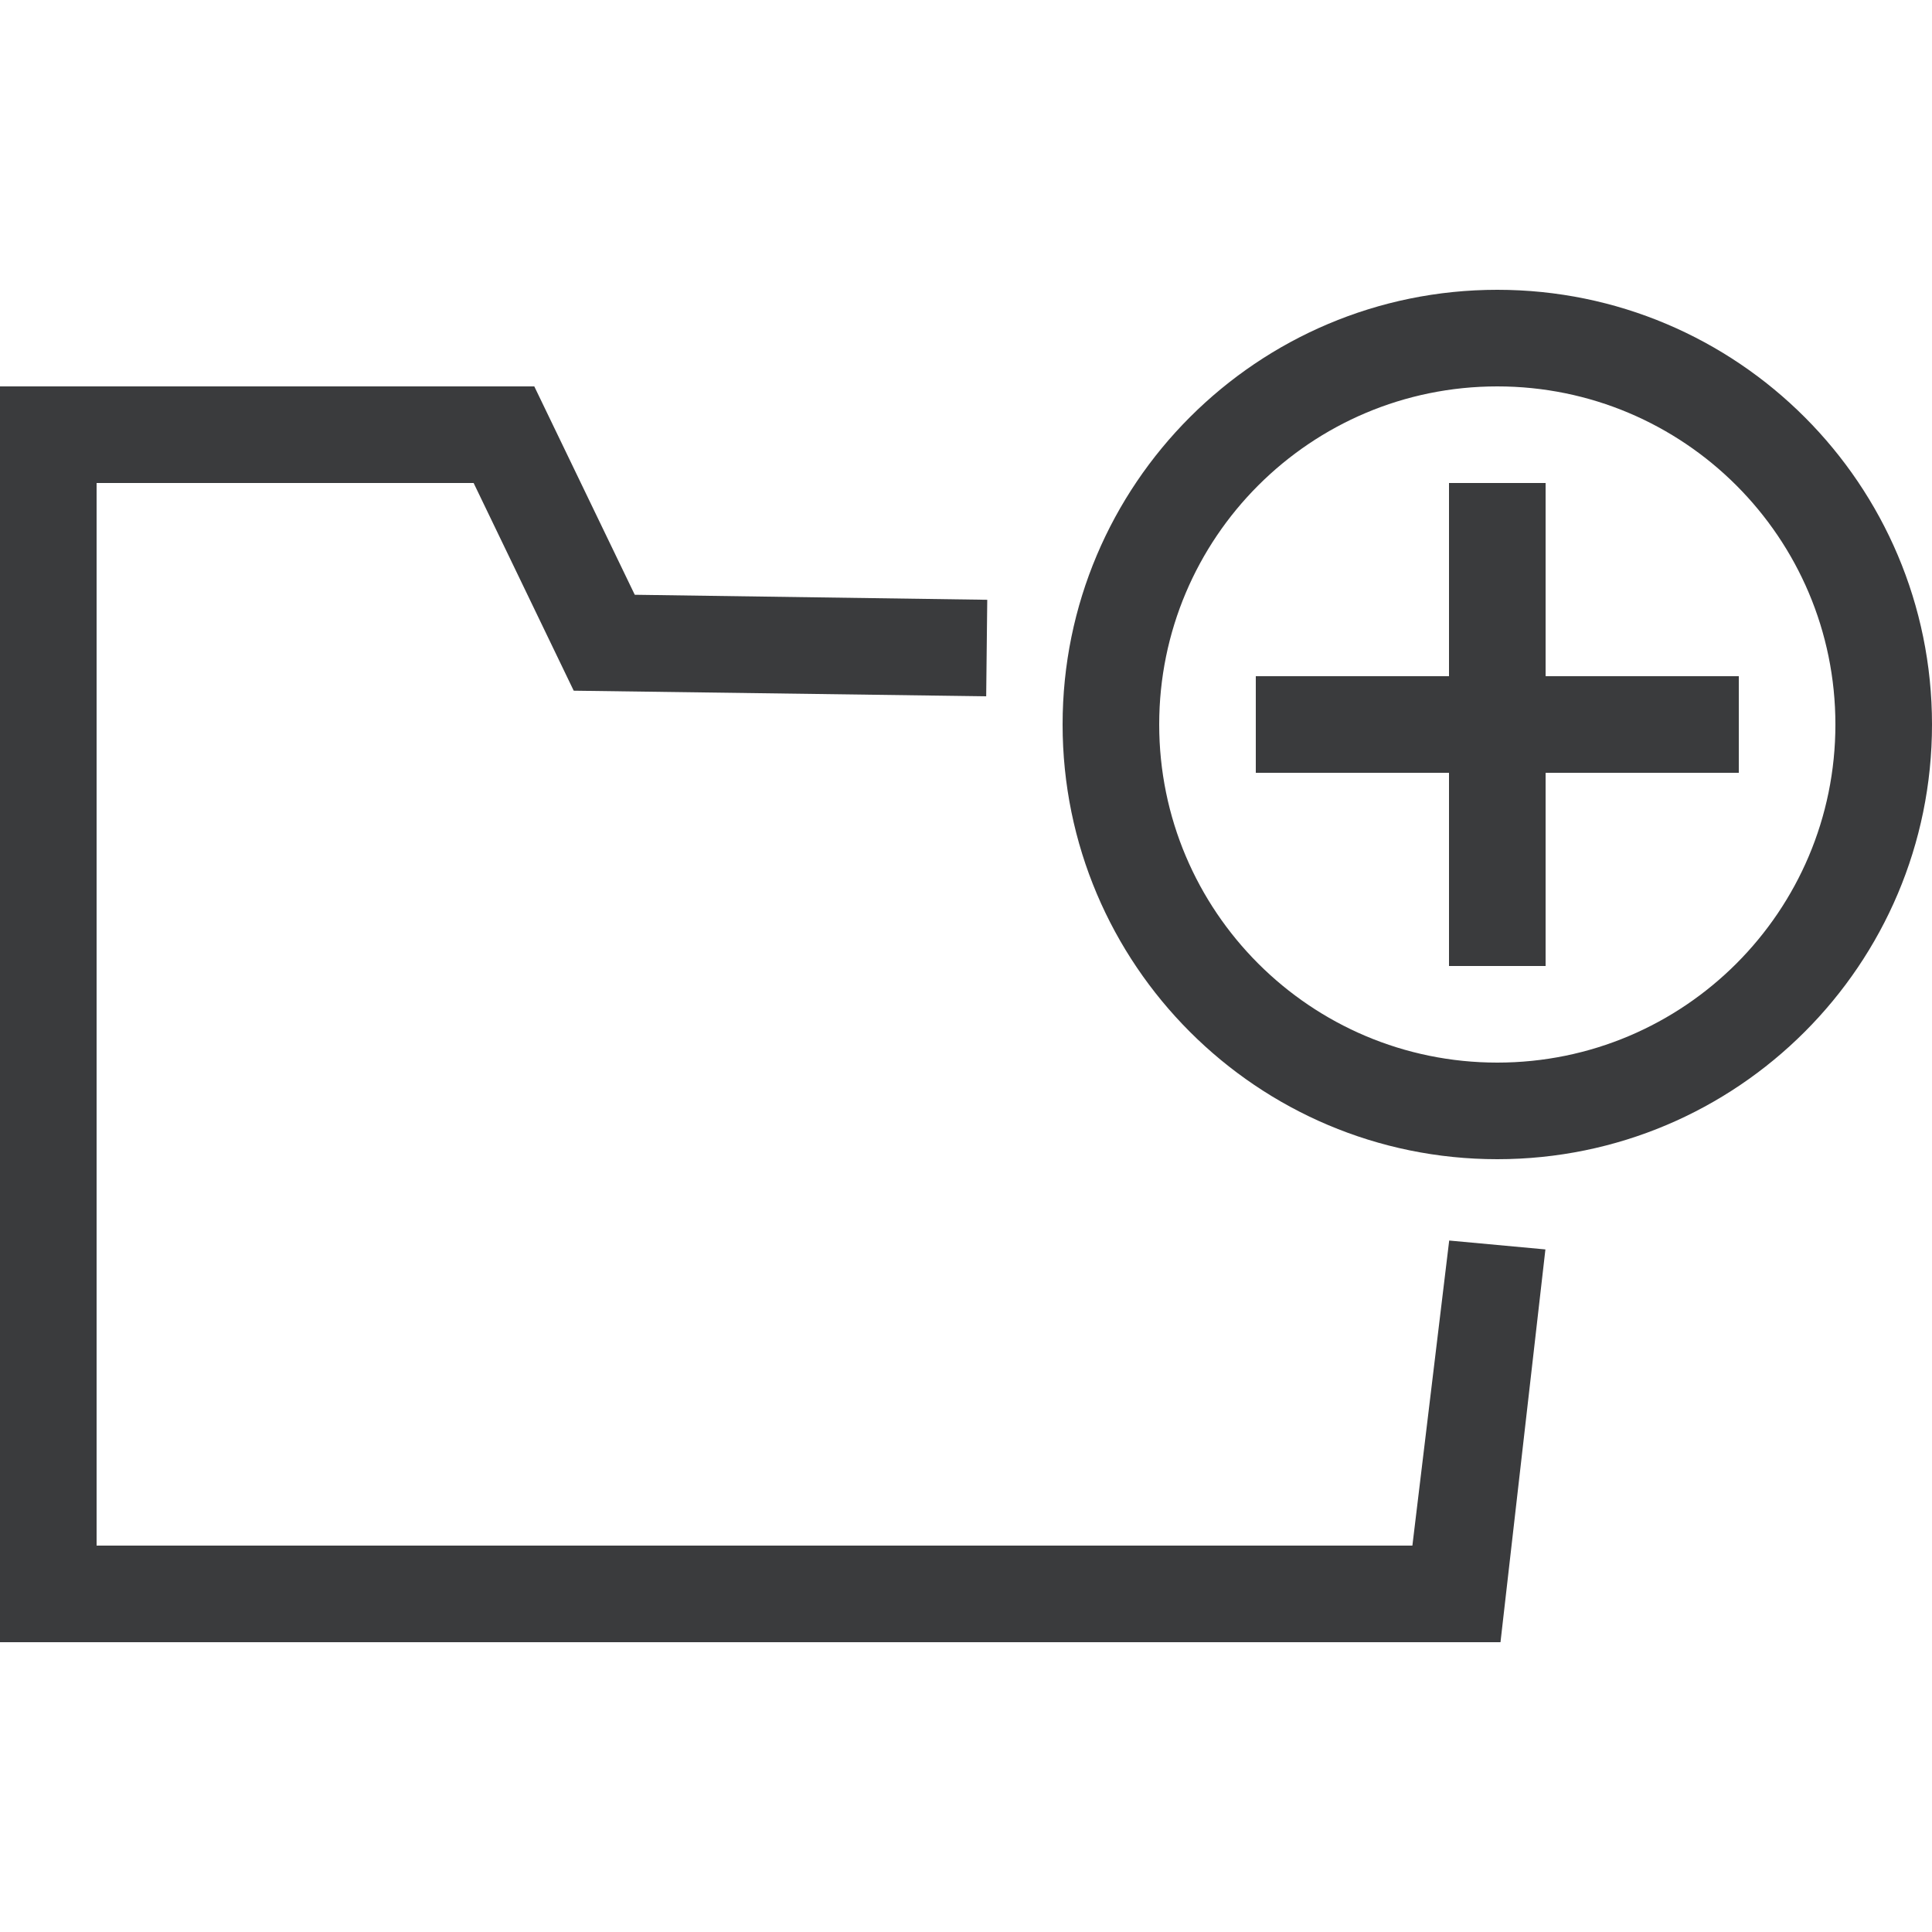 <svg width="20" height="20" viewBox="0 0 20 20" fill="none" xmlns="http://www.w3.org/2000/svg">
<path fill-rule="evenodd" clip-rule="evenodd" d="M15.5 11C17.433 11 19 9.433 19 7.5C19 5.567 17.433 4 15.5 4C13.567 4 12 5.567 12 7.5C12 9.433 13.567 11 15.5 11ZM15.5 12C17.985 12 20 9.985 20 7.5C20 5.015 17.985 3 15.5 3C13.015 3 11 5.015 11 7.5C11 9.985 13.015 12 15.5 12Z" fill="#3A3B3D"/>
<path fill-rule="evenodd" clip-rule="evenodd" d="M0 4H5.531L6.571 6.157L10.22 6.209L10.209 7.208L5.939 7.15L4.903 5H1V16H14.621L15.002 12.842L15.998 12.934L15.533 17H0V4Z" fill="#3A3B3D"/>
<path d="M13 7H18V8H13V7Z" fill="#3A3B3D"/>
<path d="M16 5V10H15V5H16Z" fill="#3A3B3D"/>
</svg>

